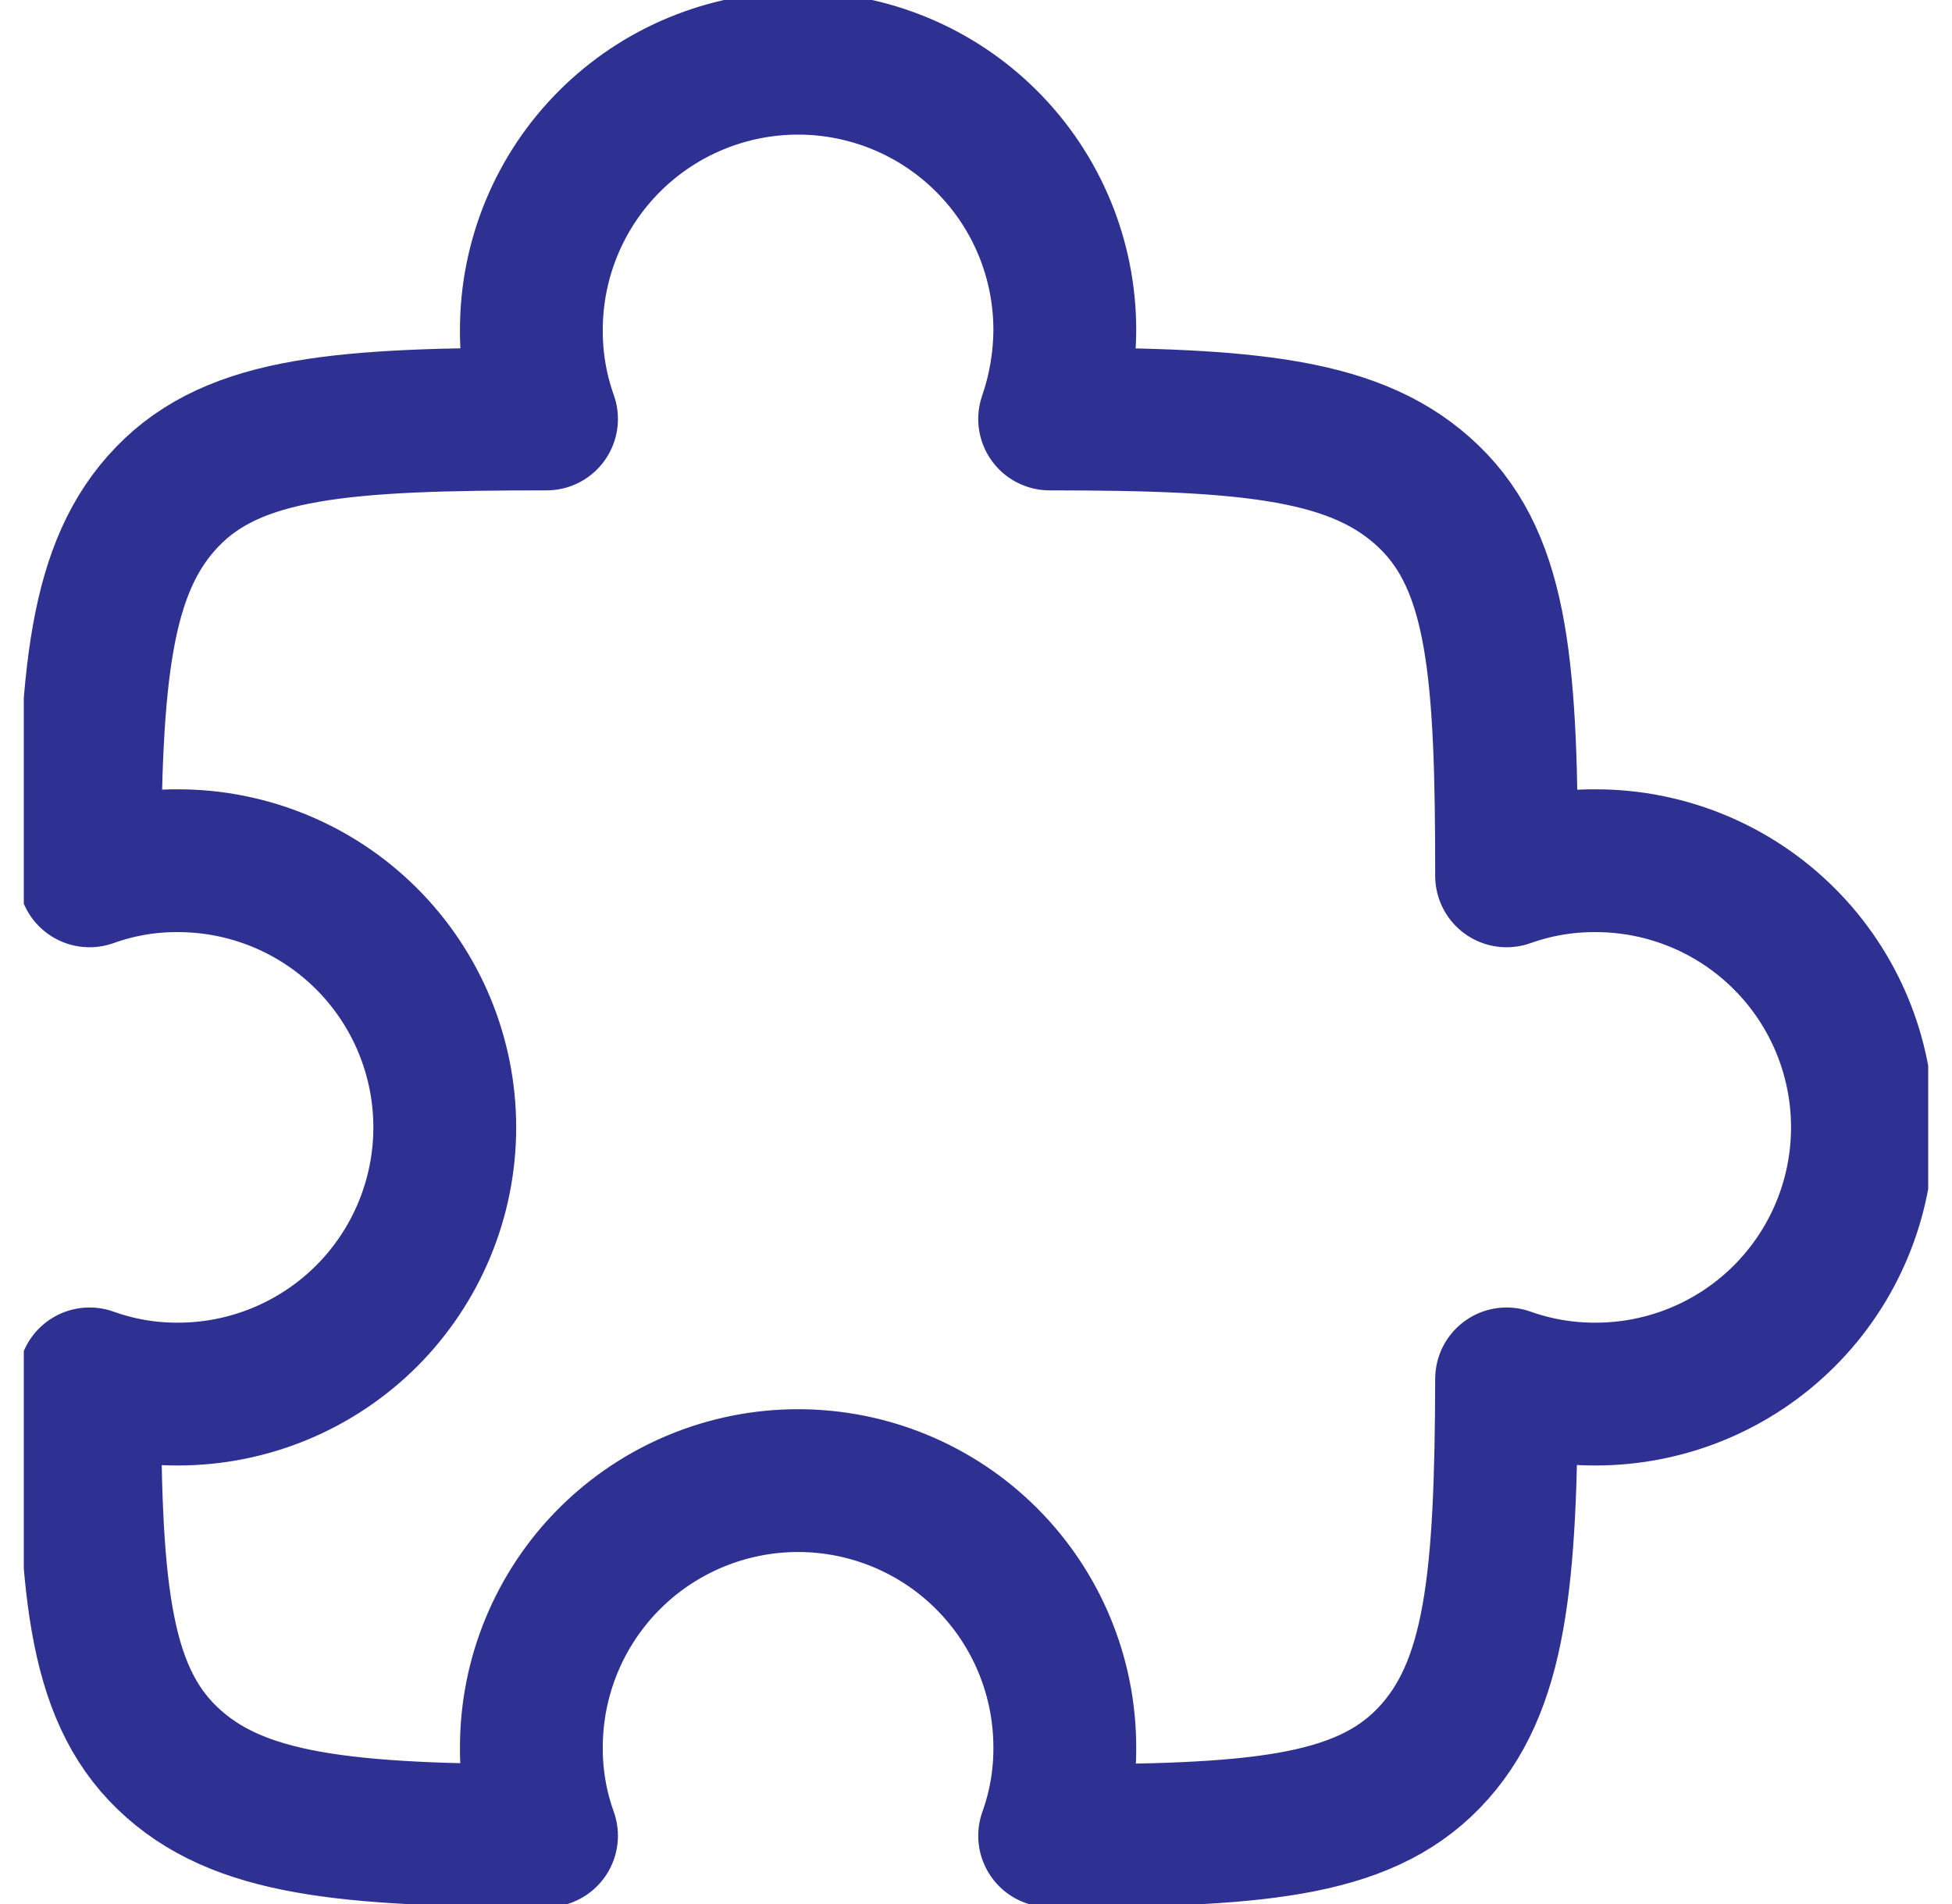 <svg width="41" height="40" viewBox="0 0 41 40" fill="none" xmlns="http://www.w3.org/2000/svg">
<g clip-path="url(#clip0_70_330)">
<path d="M22.047 8.802C22.255 8.2 22.362 7.567 22.365 6.93C22.365 5.444 21.775 4.019 20.724 2.969C19.674 1.918 18.249 1.328 16.763 1.328C15.277 1.328 13.852 1.918 12.801 2.969C11.751 4.019 11.161 5.444 11.161 6.93C11.157 7.568 11.265 8.201 11.479 8.802C7.218 8.802 4.934 8.961 3.514 10.435C2.093 11.908 1.894 14.192 1.881 18.4C2.477 18.186 3.106 18.078 3.739 18.082C5.225 18.082 6.65 18.672 7.701 19.723C8.751 20.773 9.342 22.198 9.342 23.684C9.342 25.17 8.751 26.595 7.701 27.646C6.65 28.696 5.225 29.287 3.739 29.287C3.106 29.29 2.477 29.182 1.881 28.968C1.881 33.229 2.04 35.513 3.514 36.933C4.987 38.354 7.271 38.553 11.479 38.566C11.265 37.97 11.157 37.341 11.161 36.708C11.161 35.222 11.751 33.797 12.801 32.746C13.852 31.695 15.277 31.105 16.763 31.105C18.249 31.105 19.674 31.695 20.724 32.746C21.775 33.797 22.365 35.222 22.365 36.708C22.369 37.341 22.261 37.97 22.047 38.566C26.308 38.566 28.592 38.407 30.012 36.933C31.433 35.46 31.632 33.176 31.645 28.968C32.246 29.182 32.879 29.29 33.517 29.287C35.003 29.287 36.428 28.696 37.478 27.646C38.529 26.595 39.119 25.17 39.119 23.684C39.119 22.198 38.529 20.773 37.478 19.723C36.428 18.672 35.003 18.082 33.517 18.082C32.879 18.078 32.246 18.186 31.645 18.4C31.645 14.139 31.486 11.855 30.012 10.435C28.539 9.014 26.308 8.802 22.047 8.802Z" stroke="#2E3192" stroke-width="3" stroke-linejoin="round"/>
</g>
<defs>
<clipPath id="clip0_70_330">
<rect width="40" height="40" fill="white" transform="translate(0.5)"/>
</clipPath>
</defs>
</svg>
